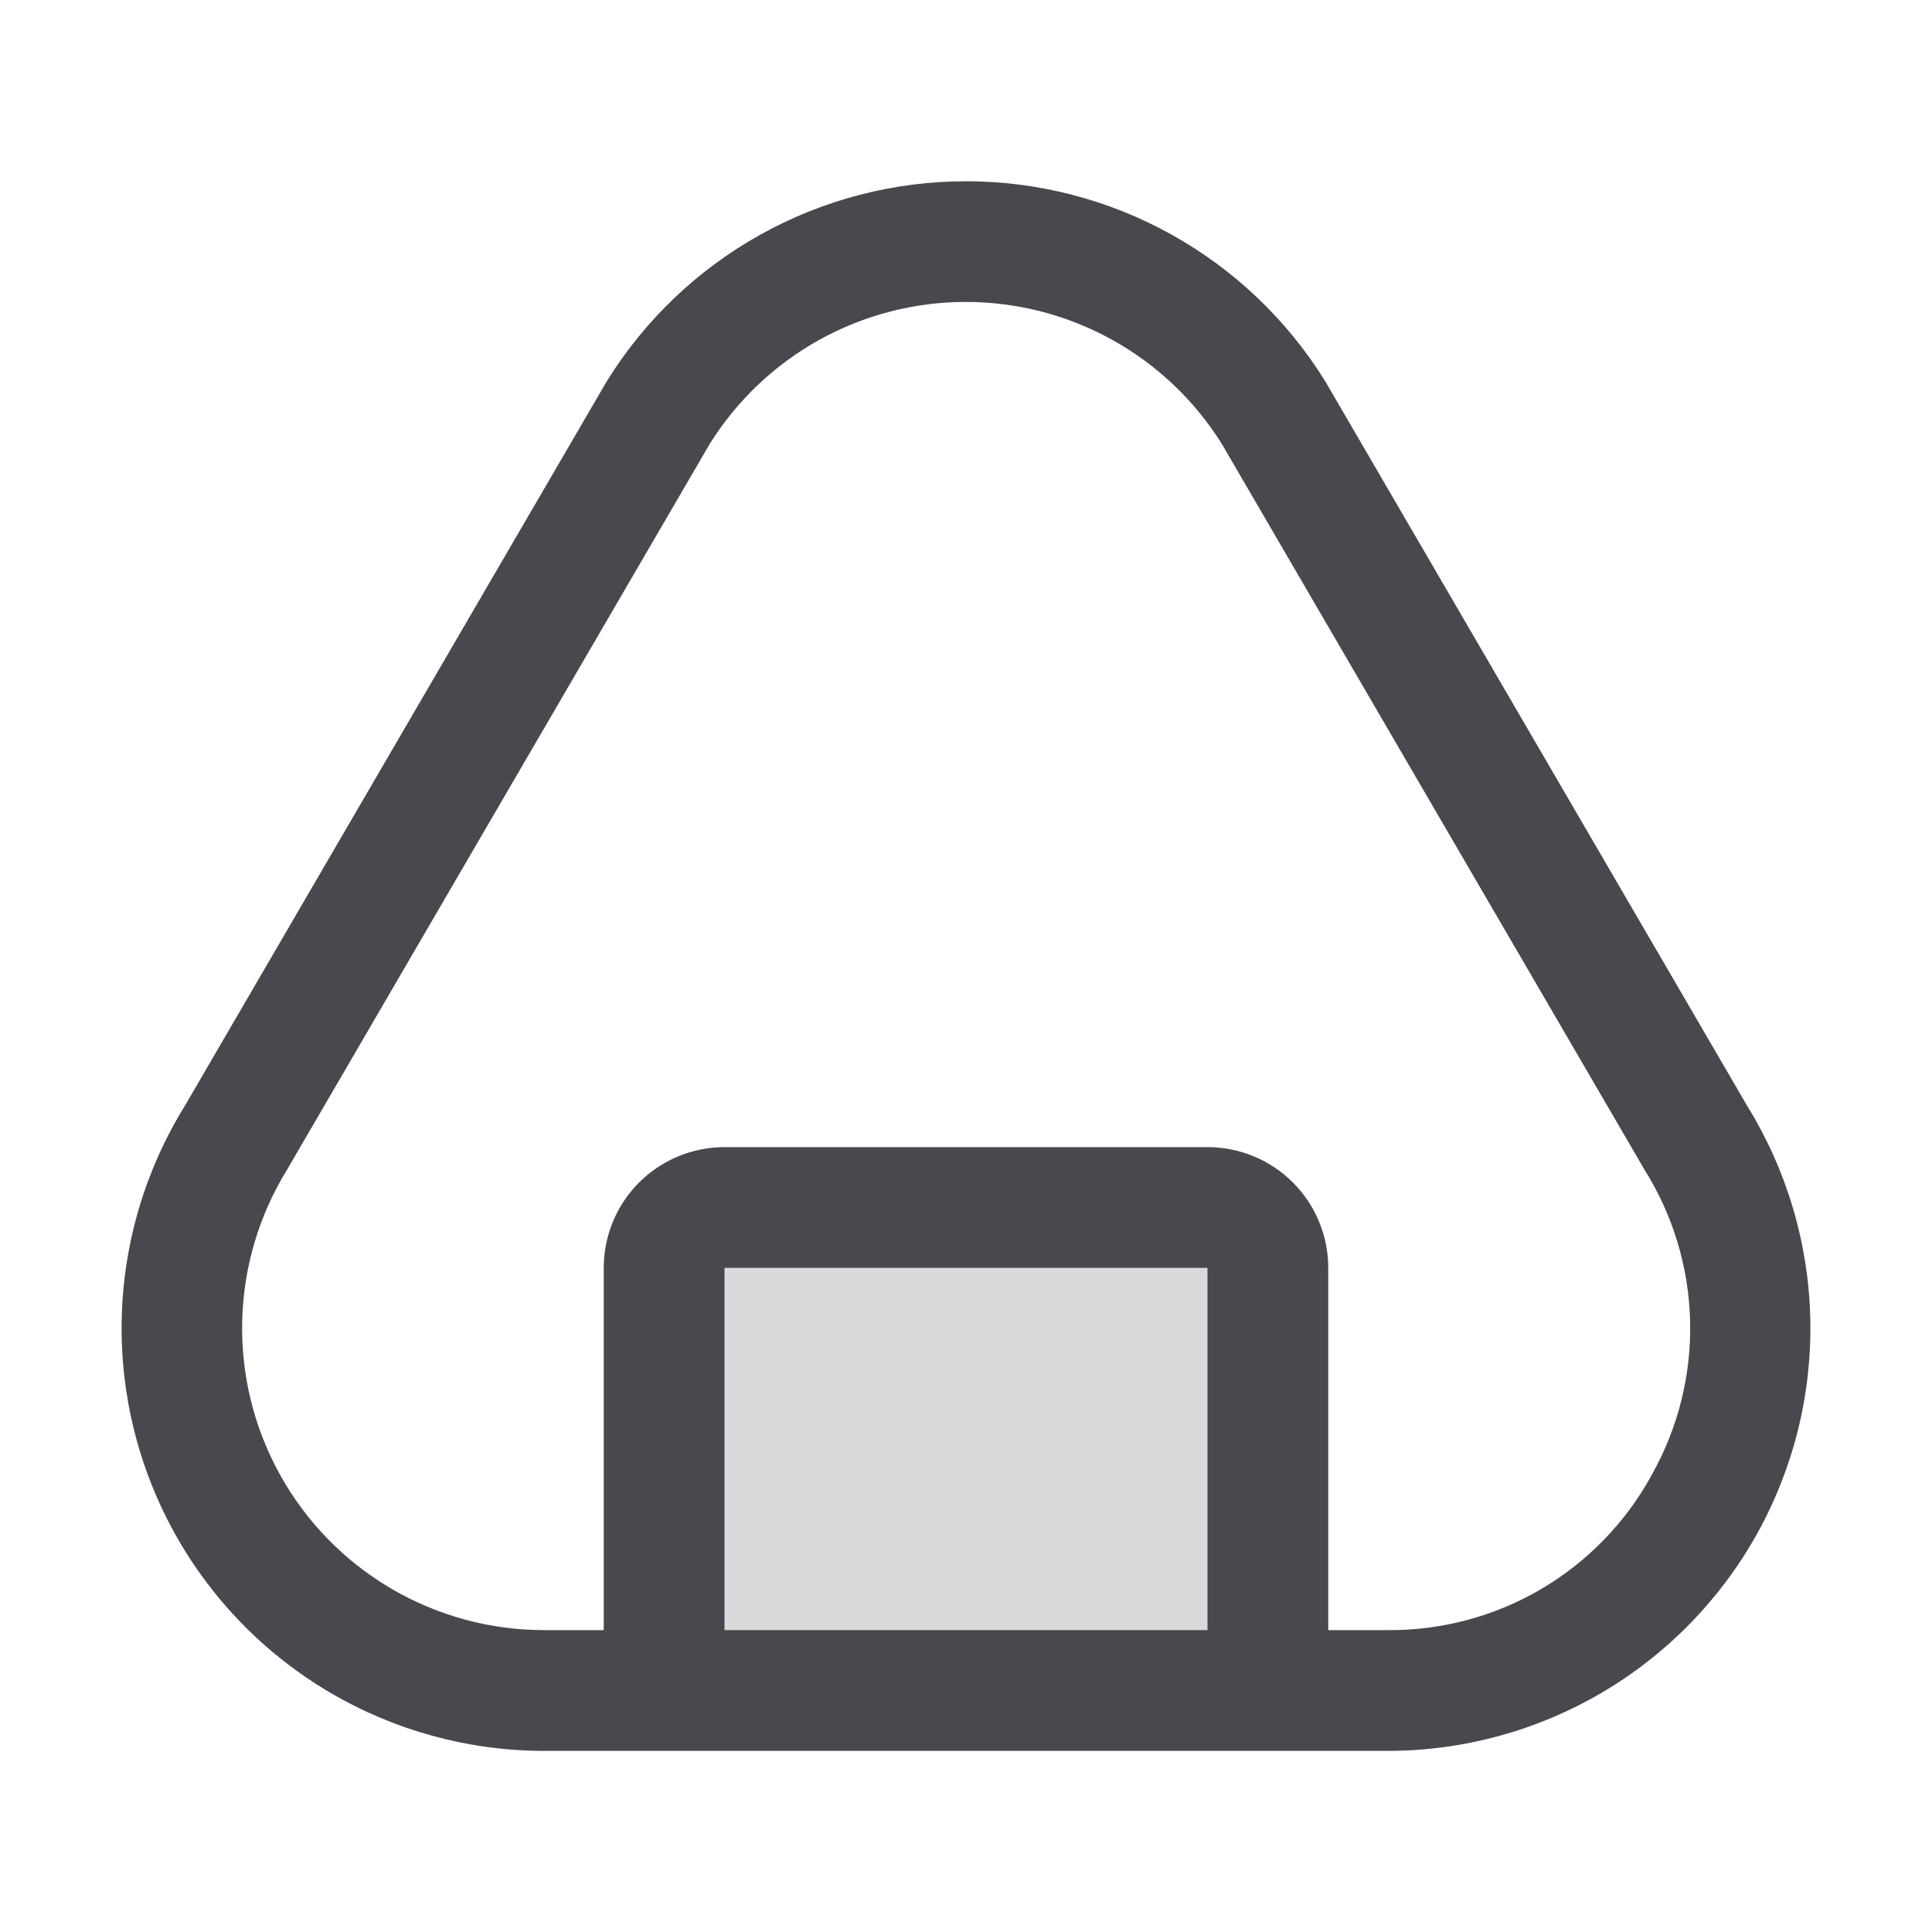 <svg width="60" height="60" viewBox="0 0 60 60" fill="none" xmlns="http://www.w3.org/2000/svg">
<path opacity="0.2" d="M39.375 39.375V52.5H20.625V39.375C20.625 38.878 20.823 38.401 21.174 38.049C21.526 37.697 22.003 37.5 22.5 37.5H37.5C37.997 37.5 38.474 37.697 38.826 38.049C39.178 38.401 39.375 38.878 39.375 39.375Z" fill="#48484E"/>
<path d="M54.265 34.352L41.175 11.873L41.149 11.829C39.971 9.932 38.329 8.368 36.379 7.283C34.428 6.198 32.232 5.629 30 5.629C27.768 5.629 25.572 6.198 23.622 7.283C21.671 8.368 20.029 9.932 18.851 11.829L18.825 11.873L5.735 34.352C4.507 36.34 3.832 38.62 3.78 40.956C3.727 43.291 4.3 45.599 5.437 47.64C6.575 49.681 8.237 51.381 10.251 52.565C12.266 53.749 14.559 54.374 16.896 54.375H43.104C45.441 54.374 47.734 53.749 49.749 52.565C51.763 51.381 53.425 49.681 54.563 47.64C55.7 45.599 56.273 43.291 56.22 40.956C56.168 38.62 55.493 36.34 54.265 34.352ZM37.5 50.625H22.5V39.375H37.5V50.625ZM51.295 45.808C50.493 47.276 49.307 48.5 47.865 49.348C46.422 50.196 44.777 50.637 43.104 50.625H41.25V39.375C41.25 38.38 40.855 37.426 40.152 36.723C39.448 36.02 38.495 35.625 37.5 35.625H22.5C21.505 35.625 20.552 36.02 19.848 36.723C19.145 37.426 18.75 38.38 18.75 39.375V50.625H16.896C15.225 50.625 13.584 50.179 12.143 49.332C10.703 48.486 9.514 47.269 8.702 45.809C7.889 44.349 7.481 42.698 7.521 41.027C7.561 39.356 8.046 37.727 8.927 36.307C8.937 36.292 8.945 36.276 8.953 36.26L22.043 13.783C22.886 12.435 24.058 11.323 25.448 10.552C26.839 9.781 28.403 9.377 29.993 9.377C31.583 9.377 33.147 9.781 34.538 10.552C35.928 11.323 37.1 12.435 37.943 13.783L51.033 36.26C51.041 36.276 51.049 36.292 51.059 36.307C51.953 37.721 52.447 39.352 52.488 41.025C52.529 42.698 52.116 44.351 51.293 45.808H51.295Z" fill="#48484E"/>
</svg>
